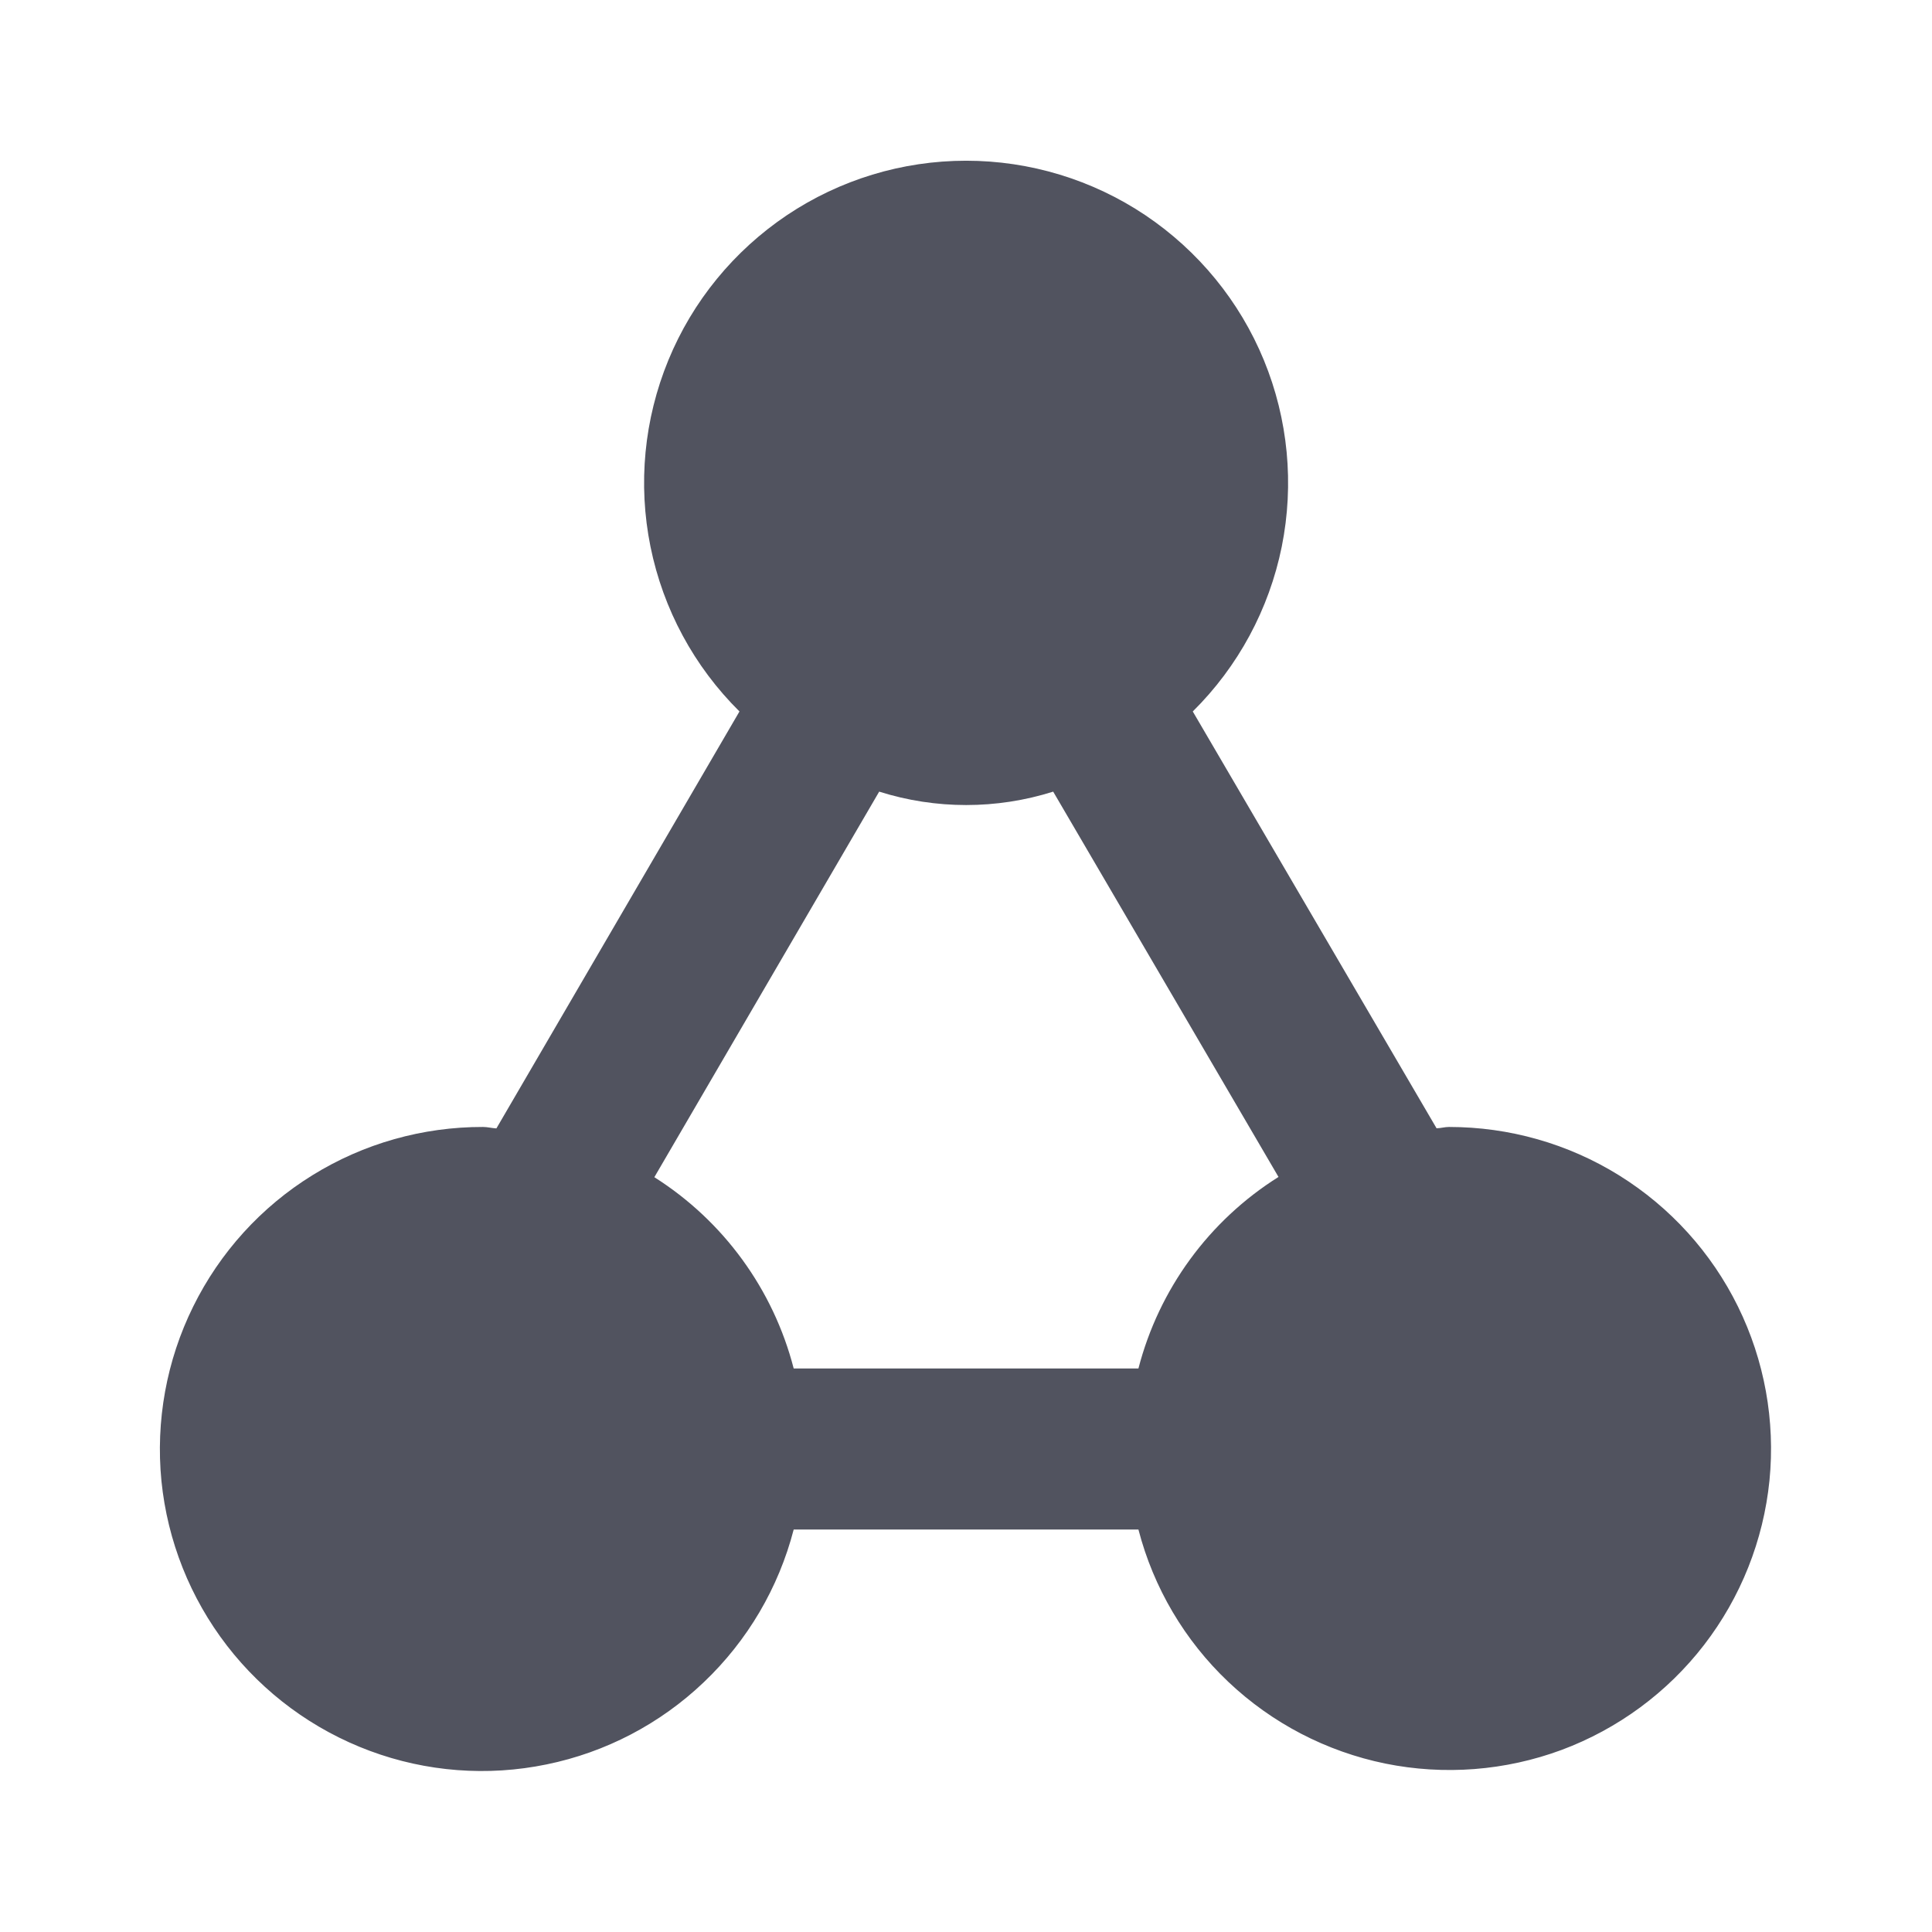 <svg width="16" height="16" viewBox="0 0 16 16" fill="none" xmlns="http://www.w3.org/2000/svg">
<path d="M12 9.333C11.965 9.333 11.934 9.343 11.897 9.344L9.878 5.892C10.254 5.52 10.51 5.045 10.615 4.527C10.719 4.009 10.668 3.472 10.467 2.983C10.266 2.494 9.924 2.077 9.485 1.782C9.046 1.488 8.529 1.331 8.001 1.331C7.472 1.331 6.956 1.488 6.517 1.782C6.078 2.077 5.736 2.494 5.535 2.983C5.334 3.472 5.282 4.009 5.387 4.527C5.492 5.045 5.748 5.52 6.124 5.892L4.111 9.345C4.073 9.343 4.038 9.333 4 9.333C3.501 9.332 3.011 9.47 2.587 9.733C2.163 9.995 1.821 10.372 1.6 10.82C1.379 11.267 1.288 11.768 1.337 12.265C1.387 12.761 1.575 13.234 1.88 13.629C2.185 14.024 2.595 14.326 3.063 14.5C3.53 14.674 4.038 14.713 4.527 14.612C5.016 14.512 5.467 14.276 5.828 13.932C6.19 13.588 6.448 13.15 6.573 12.667H9.428C9.553 13.149 9.811 13.586 10.172 13.928C10.534 14.271 10.984 14.505 11.472 14.605C11.96 14.704 12.466 14.665 12.933 14.492C13.399 14.318 13.808 14.017 14.112 13.623C14.416 13.229 14.604 12.757 14.654 12.261C14.703 11.766 14.613 11.267 14.393 10.82C14.173 10.373 13.832 9.997 13.409 9.734C12.986 9.471 12.498 9.333 12 9.333ZM9.428 11.333H6.573C6.404 10.678 5.991 10.111 5.419 9.749L7.281 6.556C7.75 6.704 8.253 6.704 8.722 6.556L10.588 9.747C10.013 10.108 9.598 10.676 9.428 11.333Z" fill="#51535F"/>
</svg>
